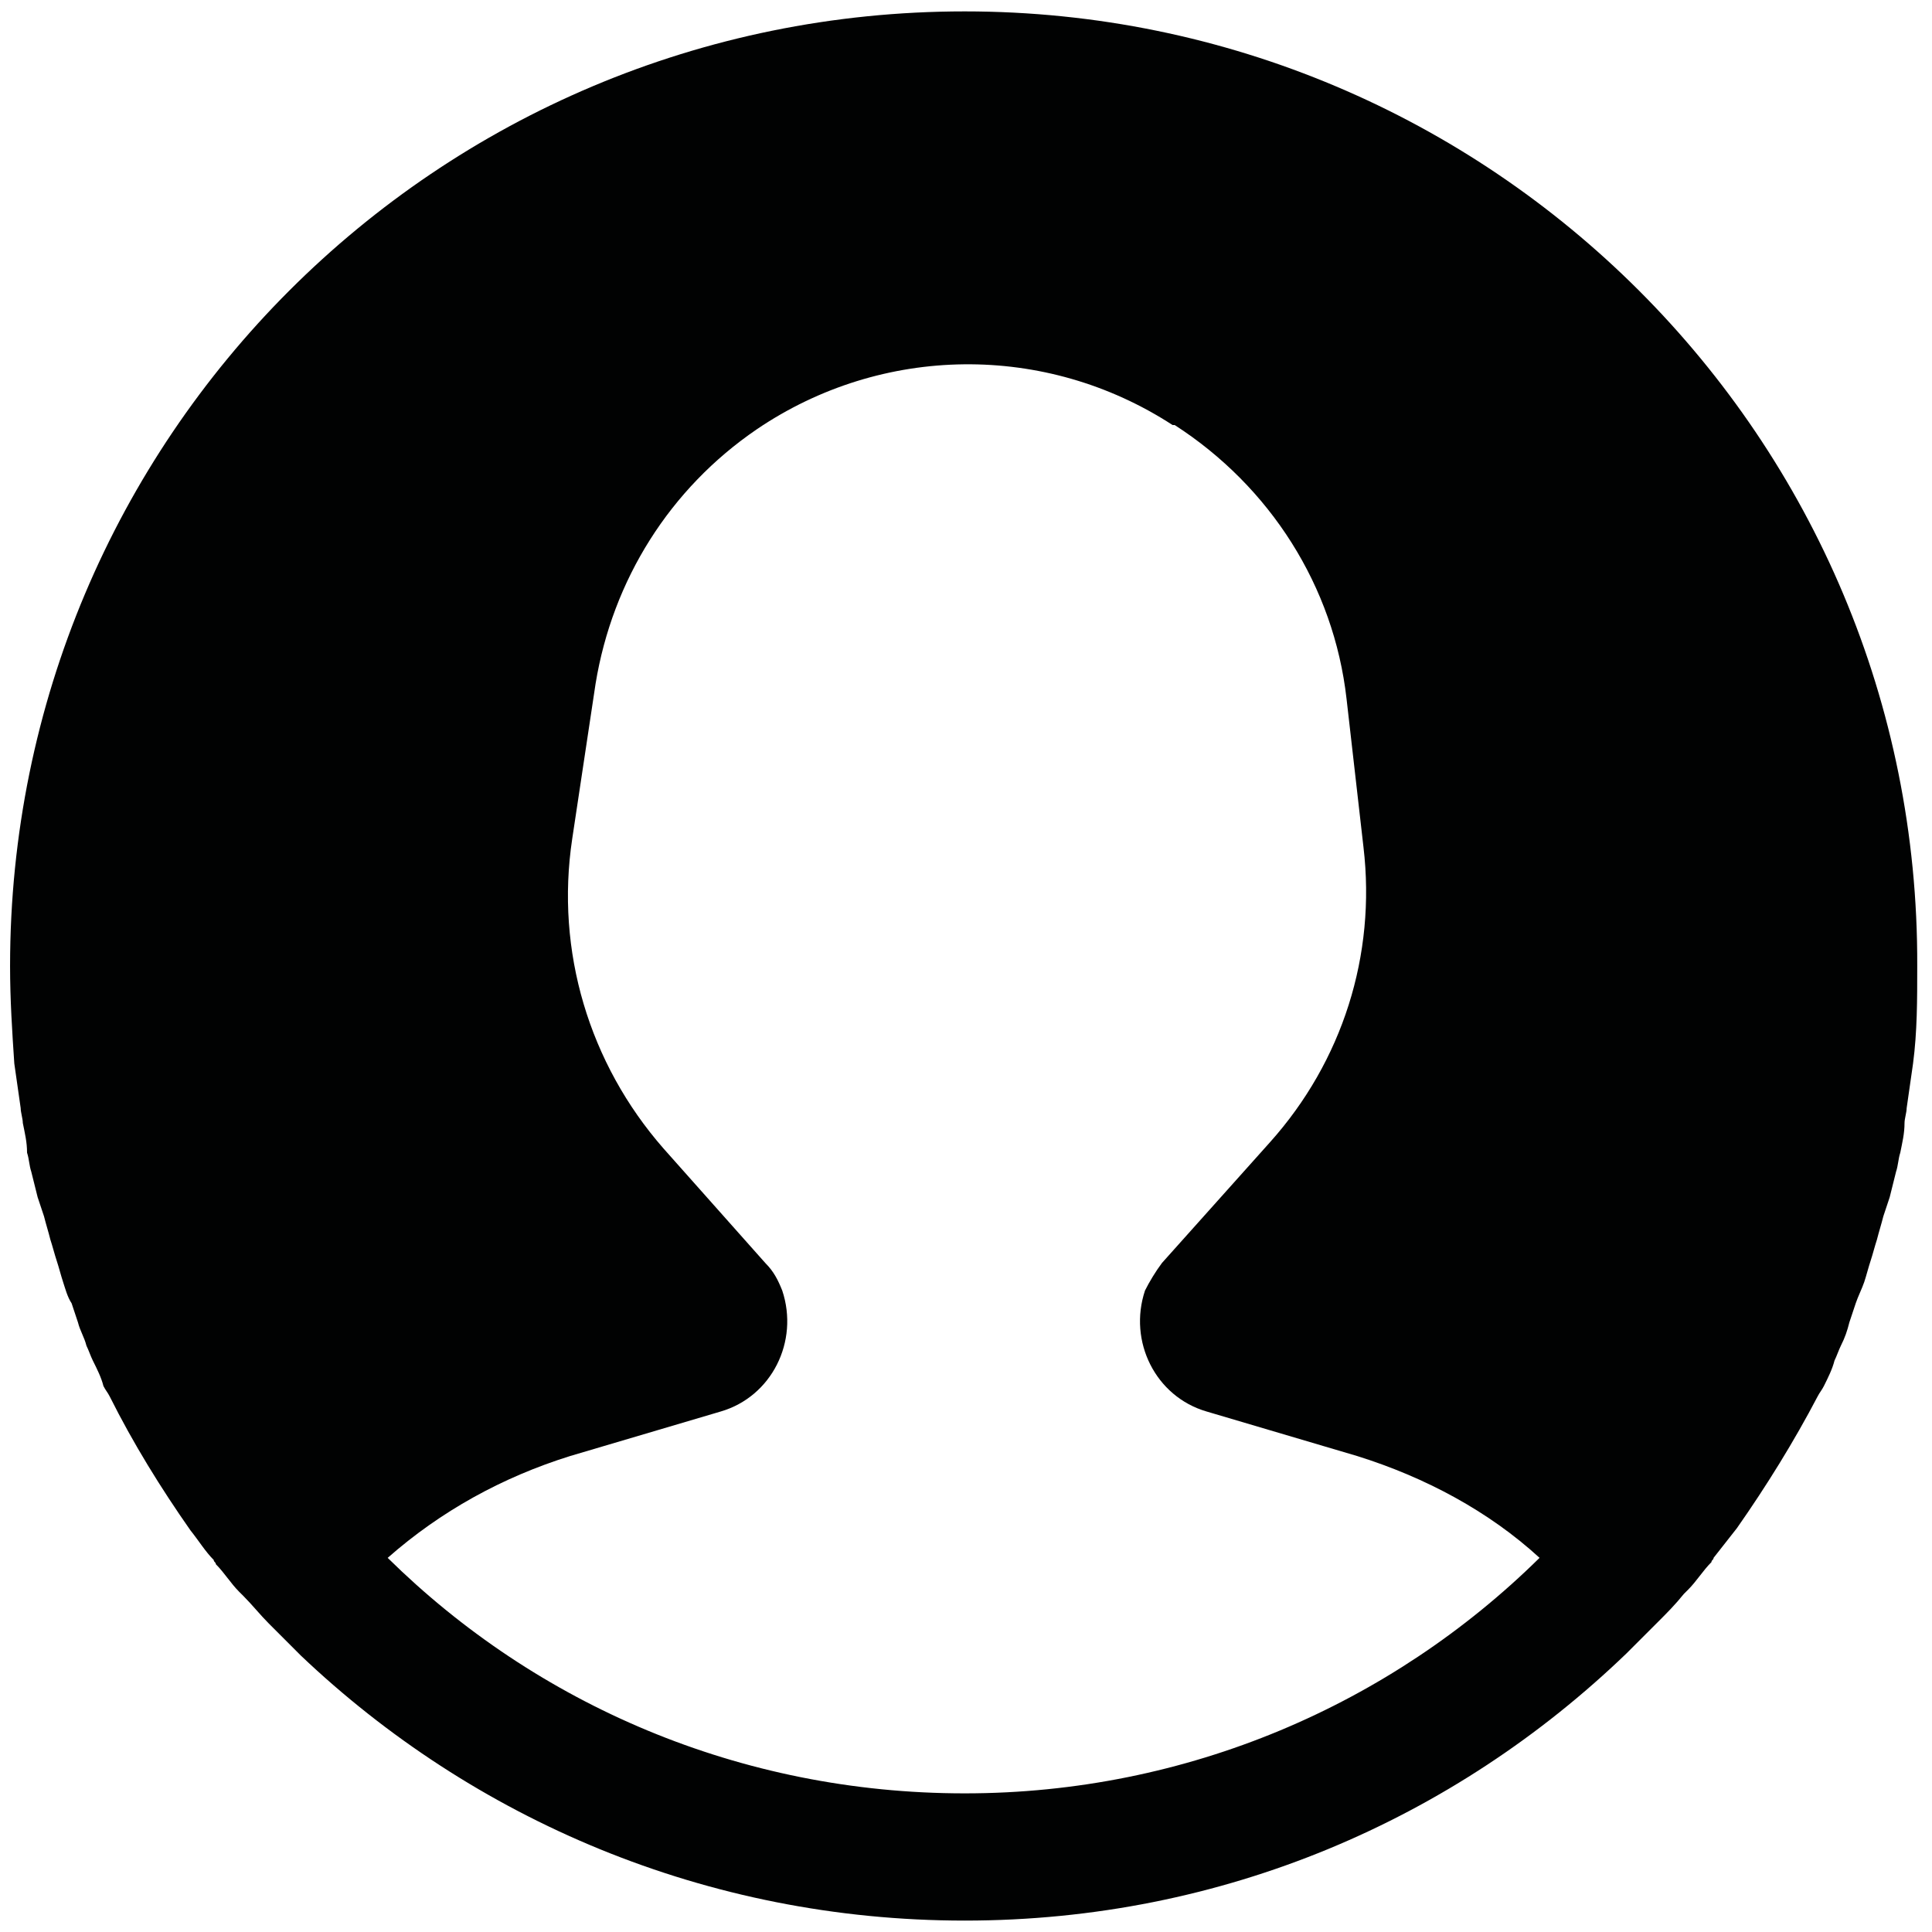 <?xml version="1.0" encoding="utf-8"?>
<!-- Generator: Adobe Illustrator 16.0.0, SVG Export Plug-In . SVG Version: 6.00 Build 0)  -->
<!DOCTYPE svg PUBLIC "-//W3C//DTD SVG 1.1//EN" "http://www.w3.org/Graphics/SVG/1.1/DTD/svg11.dtd">
<svg version="1.1" id="Capa_1" xmlns="http://www.w3.org/2000/svg" xmlns:xlink="http://www.w3.org/1999/xlink" x="0px" y="0px"
	 width="128px" height="128px" viewBox="0 0 128 128" enable-background="new 0 0 128 128" xml:space="preserve">
<g>
	<path fill="#010202" d="M63.914,0.755C28.917,0.755,0.667,29.005,0.667,64c0,2.248,0.14,4.358,0.281,6.465
		c0.14,0.983,0.282,1.968,0.422,2.951c0,0.281,0.141,0.702,0.141,0.983c0.14,0.703,0.281,1.266,0.281,1.968
		c0.14,0.422,0.14,0.845,0.281,1.265c0.14,0.563,0.281,1.125,0.421,1.687c0.141,0.423,0.282,0.845,0.422,1.266
		c0.141,0.563,0.282,0.984,0.422,1.547c0.141,0.421,0.281,0.983,0.422,1.405c0.14,0.42,0.281,0.983,0.421,1.403
		c0.141,0.423,0.281,0.984,0.563,1.406c0.14,0.423,0.281,0.844,0.421,1.266c0.141,0.562,0.422,0.984,0.563,1.546
		c0.141,0.281,0.281,0.702,0.422,0.983c0.281,0.563,0.563,1.125,0.703,1.687c0.141,0.281,0.281,0.422,0.422,0.703
		c1.546,3.093,3.372,6.044,5.34,8.855l0,0c0.562,0.701,0.983,1.404,1.546,1.967c0,0.141,0.14,0.141,0.14,0.28
		c0.563,0.563,0.984,1.266,1.546,1.828c0.141,0.14,0.141,0.14,0.282,0.281c0.563,0.562,1.124,1.265,1.687,1.826
		c0.14,0.142,0.14,0.142,0.281,0.281c0.562,0.563,1.124,1.126,1.686,1.687c0,0,0,0,0.141,0.142l0,0
		c11.384,10.822,26.845,17.566,43.992,17.566c17.145,0,32.465-6.744,43.85-17.708l0,0c0,0,0,0,0.14-0.14
		c0.563-0.563,1.123-1.125,1.687-1.687c0.142-0.142,0.142-0.142,0.281-0.281c0.563-0.563,1.123-1.125,1.687-1.828
		c0.142-0.14,0.142-0.14,0.281-0.28c0.563-0.562,0.983-1.266,1.547-1.827c0-0.141,0.14-0.141,0.14-0.281
		c0.563-0.702,0.983-1.265,1.546-1.968l0,0c1.969-2.811,3.794-5.763,5.34-8.714c0.143-0.281,0.281-0.422,0.423-0.703
		c0.28-0.562,0.561-1.124,0.703-1.687c0.141-0.281,0.282-0.702,0.421-0.983c0.282-0.562,0.421-0.984,0.563-1.546
		c0.141-0.422,0.283-0.843,0.422-1.266c0.139-0.422,0.42-0.983,0.563-1.406c0.14-0.42,0.281-0.983,0.421-1.403
		c0.14-0.422,0.281-0.984,0.42-1.405c0.143-0.563,0.283-0.984,0.425-1.547c0.139-0.421,0.278-0.843,0.421-1.266
		c0.14-0.562,0.281-1.123,0.421-1.687c0.143-0.42,0.143-0.843,0.281-1.265c0.139-0.702,0.281-1.265,0.281-1.968
		c0-0.281,0.141-0.702,0.141-0.983c0.142-0.983,0.28-1.968,0.423-2.951c0.278-2.107,0.278-4.218,0.278-6.465
		C127.158,29.005,98.768,0.755,63.914,0.755z M63.914,118.815c-14.899,0-28.391-5.904-38.229-15.603
		c3.514-3.093,7.589-5.34,12.087-6.746l9.979-2.951c3.373-0.984,5.2-4.639,4.075-8.012c-0.281-0.702-0.562-1.265-1.124-1.827
		l-6.747-7.59c-4.919-5.621-7.168-13.07-6.043-20.519l1.545-10.26c1.125-6.887,4.919-12.93,10.682-16.865
		c8.292-5.623,19.114-5.763,27.548-0.282h0.139c6.325,4.076,10.54,10.682,11.385,18.13l1.123,9.838
		c0.845,7.167-1.404,14.195-6.183,19.536l-7.168,8.011c-0.422,0.563-0.844,1.264-1.124,1.827c-1.123,3.373,0.702,7.027,4.076,8.012
		l9.978,2.951c4.498,1.406,8.715,3.653,12.087,6.746C92.162,112.911,78.671,118.815,63.914,118.815z"/>
</g>
</svg>
